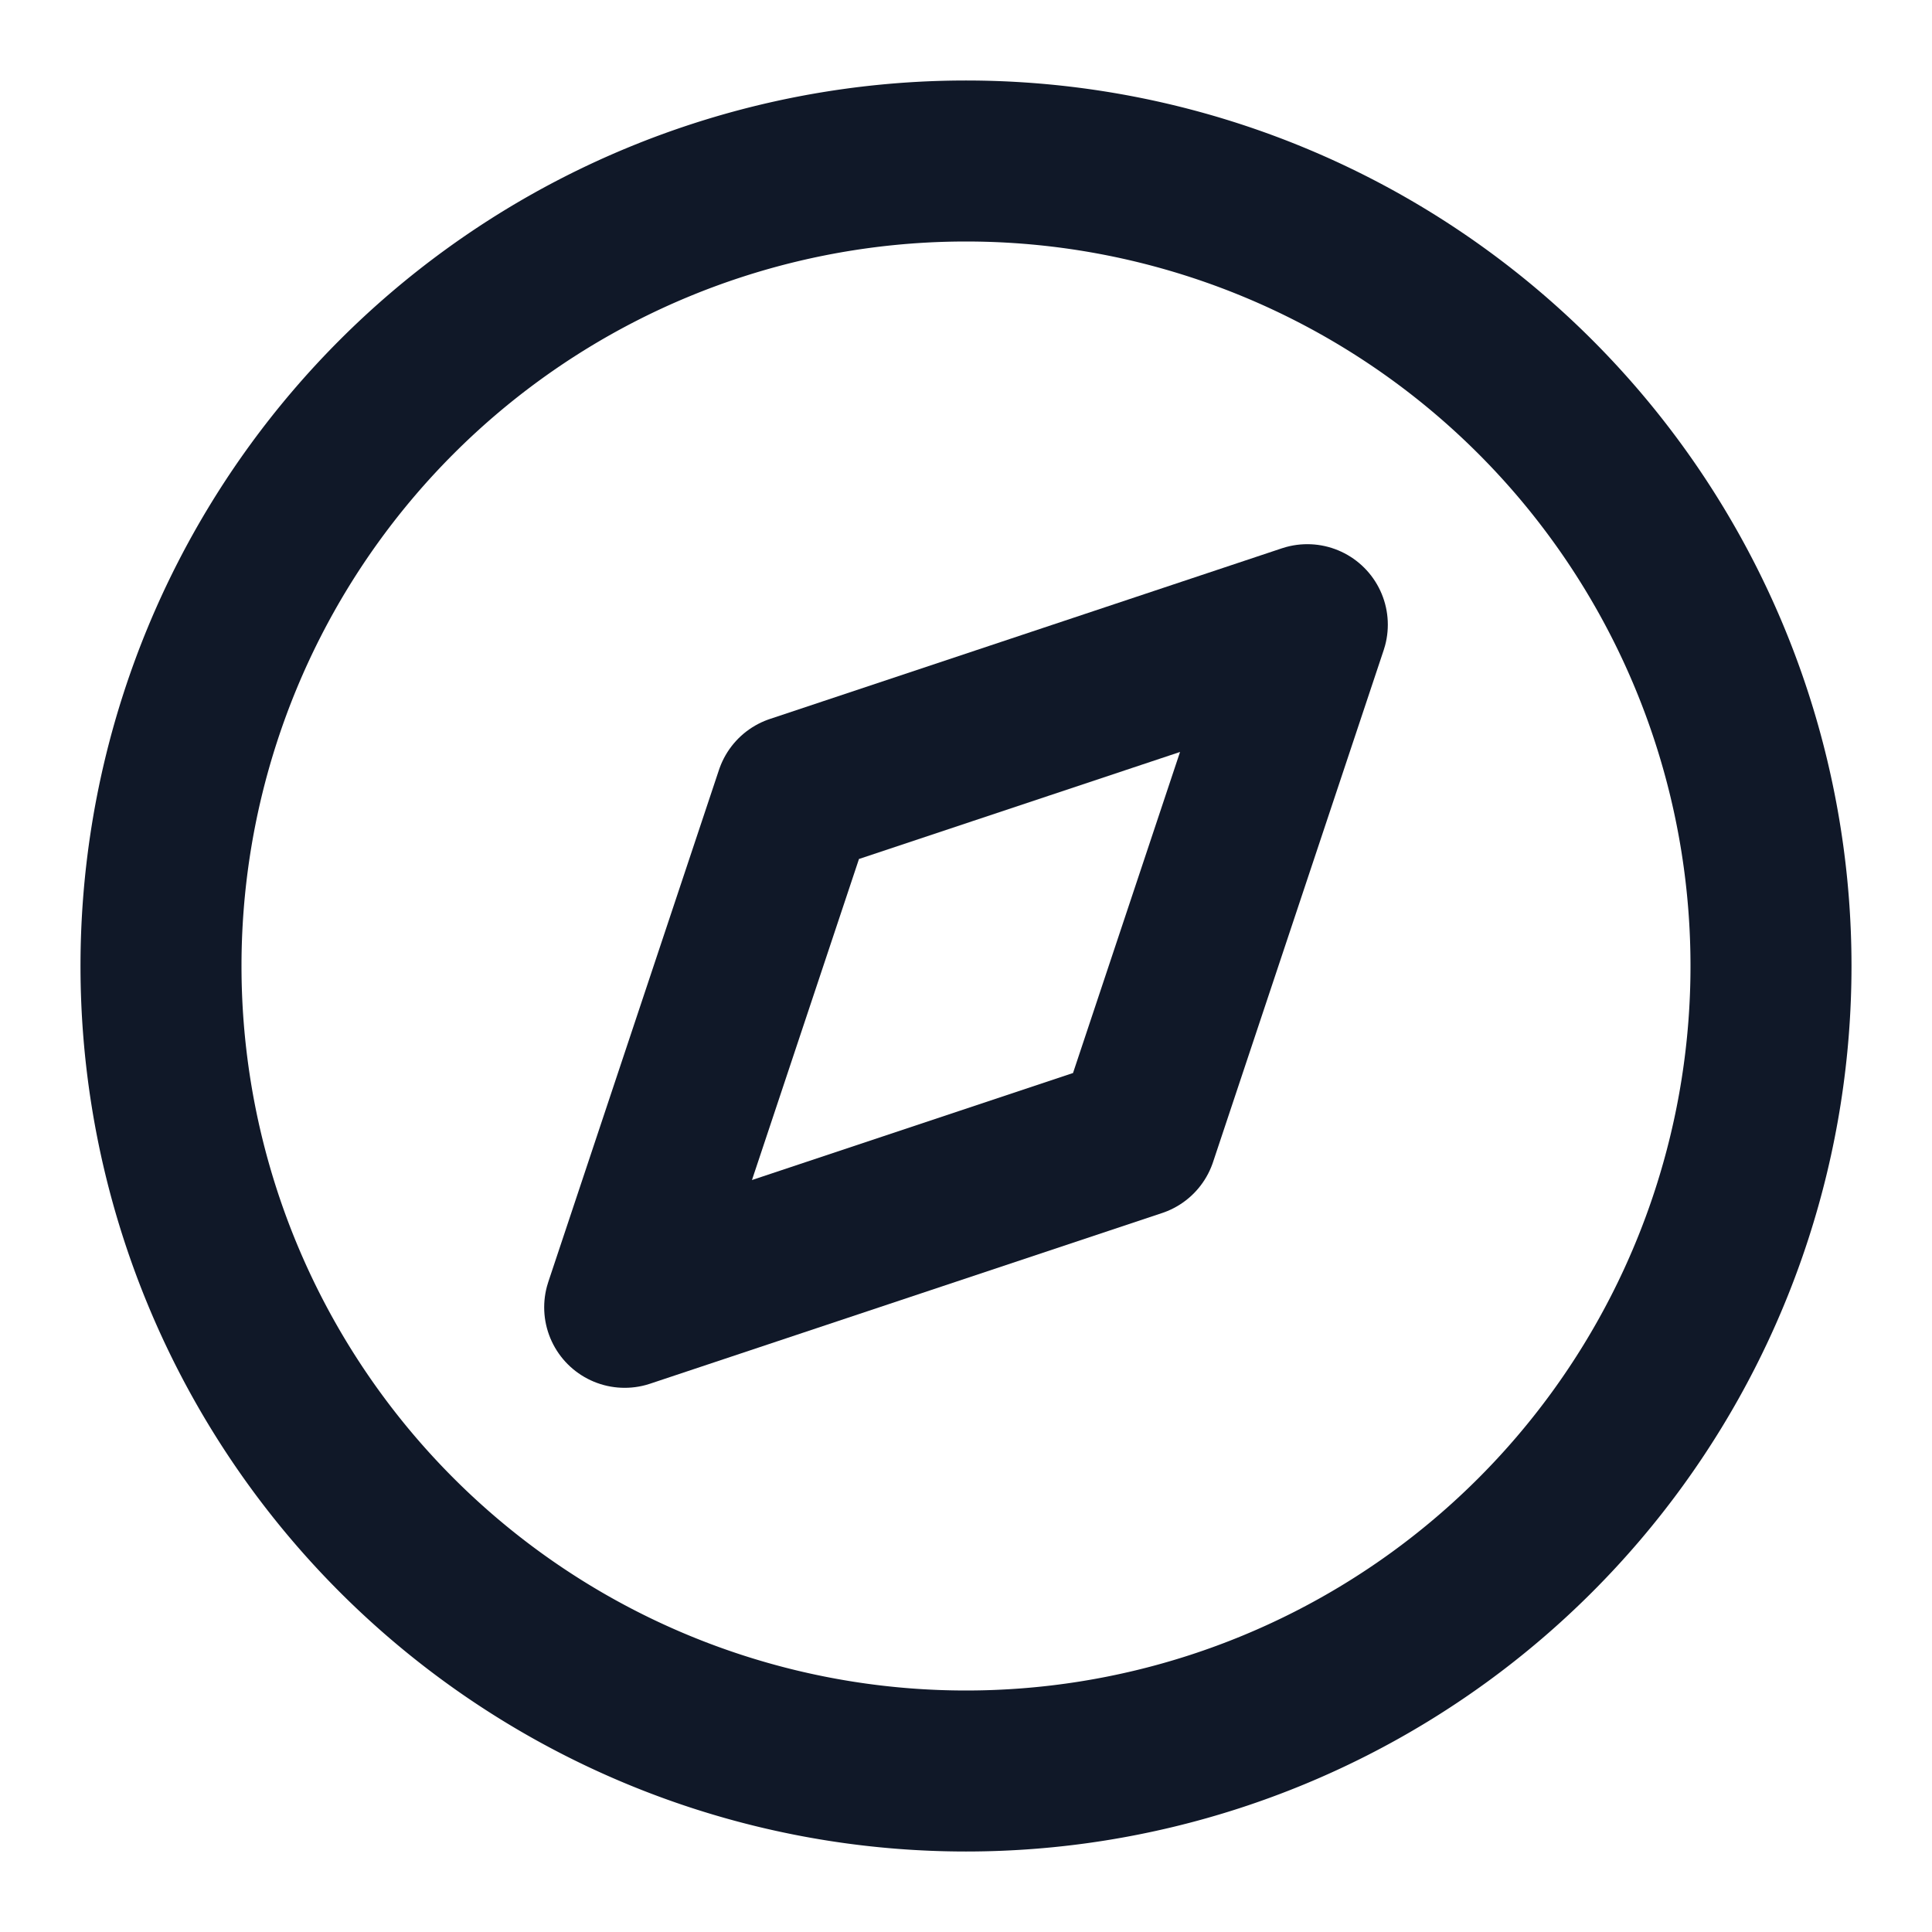 <svg xmlns="http://www.w3.org/2000/svg" width="24" height="24" fill="none">
  <path stroke="#101828" stroke-linecap="round" stroke-linejoin="round" stroke-width="2" d="M12 22a10 10 0 1 0 0-20 10 10 0 0 0 0 20"/>
  <path stroke="#101828" stroke-linecap="round" stroke-linejoin="round" stroke-width="2" d="m16.24 7.76-2.12 6.36-6.36 2.12 2.12-6.36z"/>
</svg>
